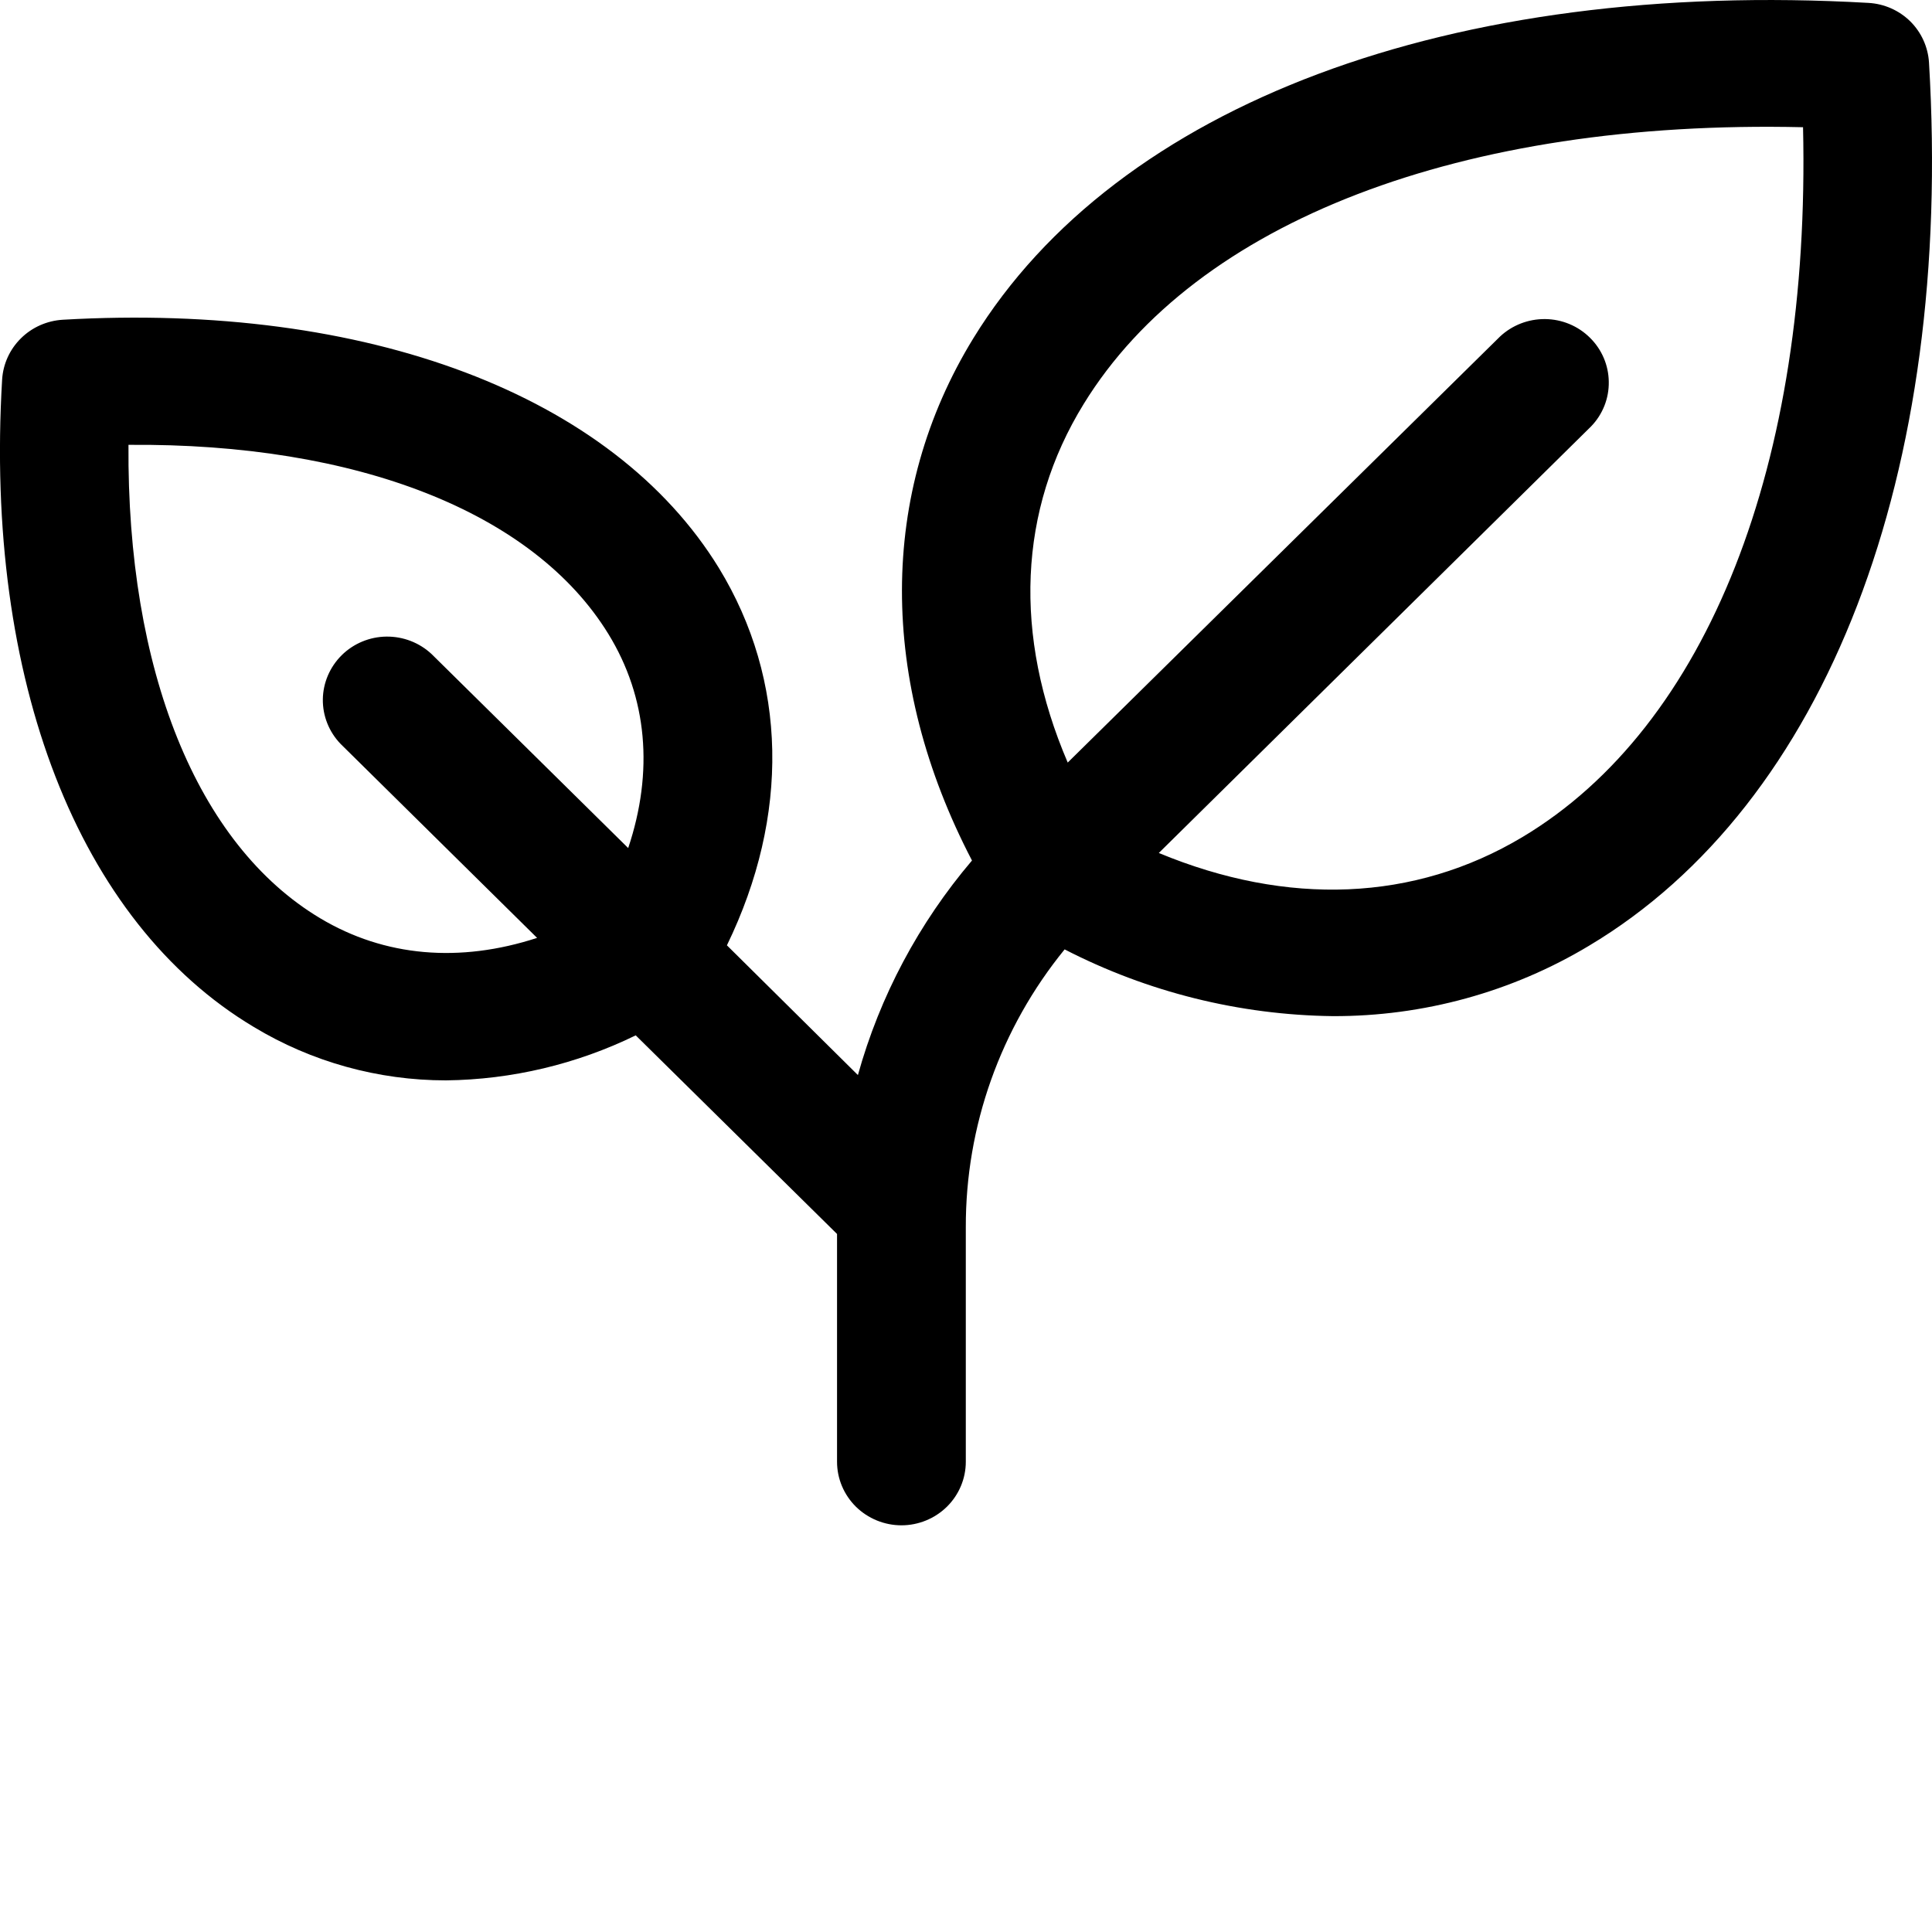 <svg width="20" height="20" viewBox="0 0 20 20" fill="none" xmlns="http://www.w3.org/2000/svg">
    <path d="M19.969 0.648C19.959 0.487 19.89 0.335 19.775 0.221C19.659 0.107 19.505 0.039 19.342 0.03C15.028 -0.217 11.564 1.078 10.076 3.502C9.092 5.105 9.094 7.051 10.062 8.908C9.511 9.556 9.108 10.313 8.881 11.129L7.525 9.786C8.177 8.443 8.152 7.043 7.442 5.88C6.342 4.088 3.802 3.128 0.649 3.31C0.486 3.32 0.332 3.388 0.217 3.502C0.101 3.616 0.032 3.768 0.022 3.929C-0.163 7.04 0.811 9.546 2.627 10.631C3.226 10.993 3.915 11.184 4.617 11.184C5.299 11.176 5.97 11.016 6.581 10.718L8.665 12.774V15.132C8.665 15.306 8.735 15.473 8.86 15.597C8.985 15.72 9.155 15.79 9.332 15.79C9.508 15.79 9.678 15.72 9.803 15.597C9.928 15.473 9.998 15.306 9.998 15.132V12.706C9.995 11.66 10.356 10.644 11.021 9.828C11.879 10.27 12.83 10.507 13.797 10.519C14.733 10.522 15.651 10.27 16.45 9.79C18.907 8.323 20.223 4.905 19.969 0.648ZM3.315 9.506C2.036 8.742 1.313 6.934 1.33 4.605C3.691 4.585 5.523 5.301 6.298 6.563C6.702 7.221 6.768 7.988 6.503 8.779L4.468 6.771C4.342 6.653 4.174 6.588 4 6.59C3.827 6.592 3.66 6.661 3.537 6.783C3.415 6.904 3.344 7.068 3.342 7.24C3.34 7.411 3.406 7.577 3.526 7.701L5.56 9.709C4.759 9.97 3.982 9.905 3.315 9.506ZM15.759 8.666C14.642 9.333 13.33 9.384 11.996 8.83L16.471 4.414C16.591 4.29 16.657 4.124 16.654 3.952C16.652 3.781 16.582 3.617 16.459 3.496C16.336 3.374 16.17 3.305 15.996 3.303C15.822 3.301 15.654 3.366 15.528 3.484L11.053 7.894C10.489 6.579 10.54 5.282 11.219 4.181C12.381 2.29 15.137 1.235 18.665 1.317C18.745 4.797 17.678 7.519 15.759 8.666Z" fill="black"/>
</svg>

